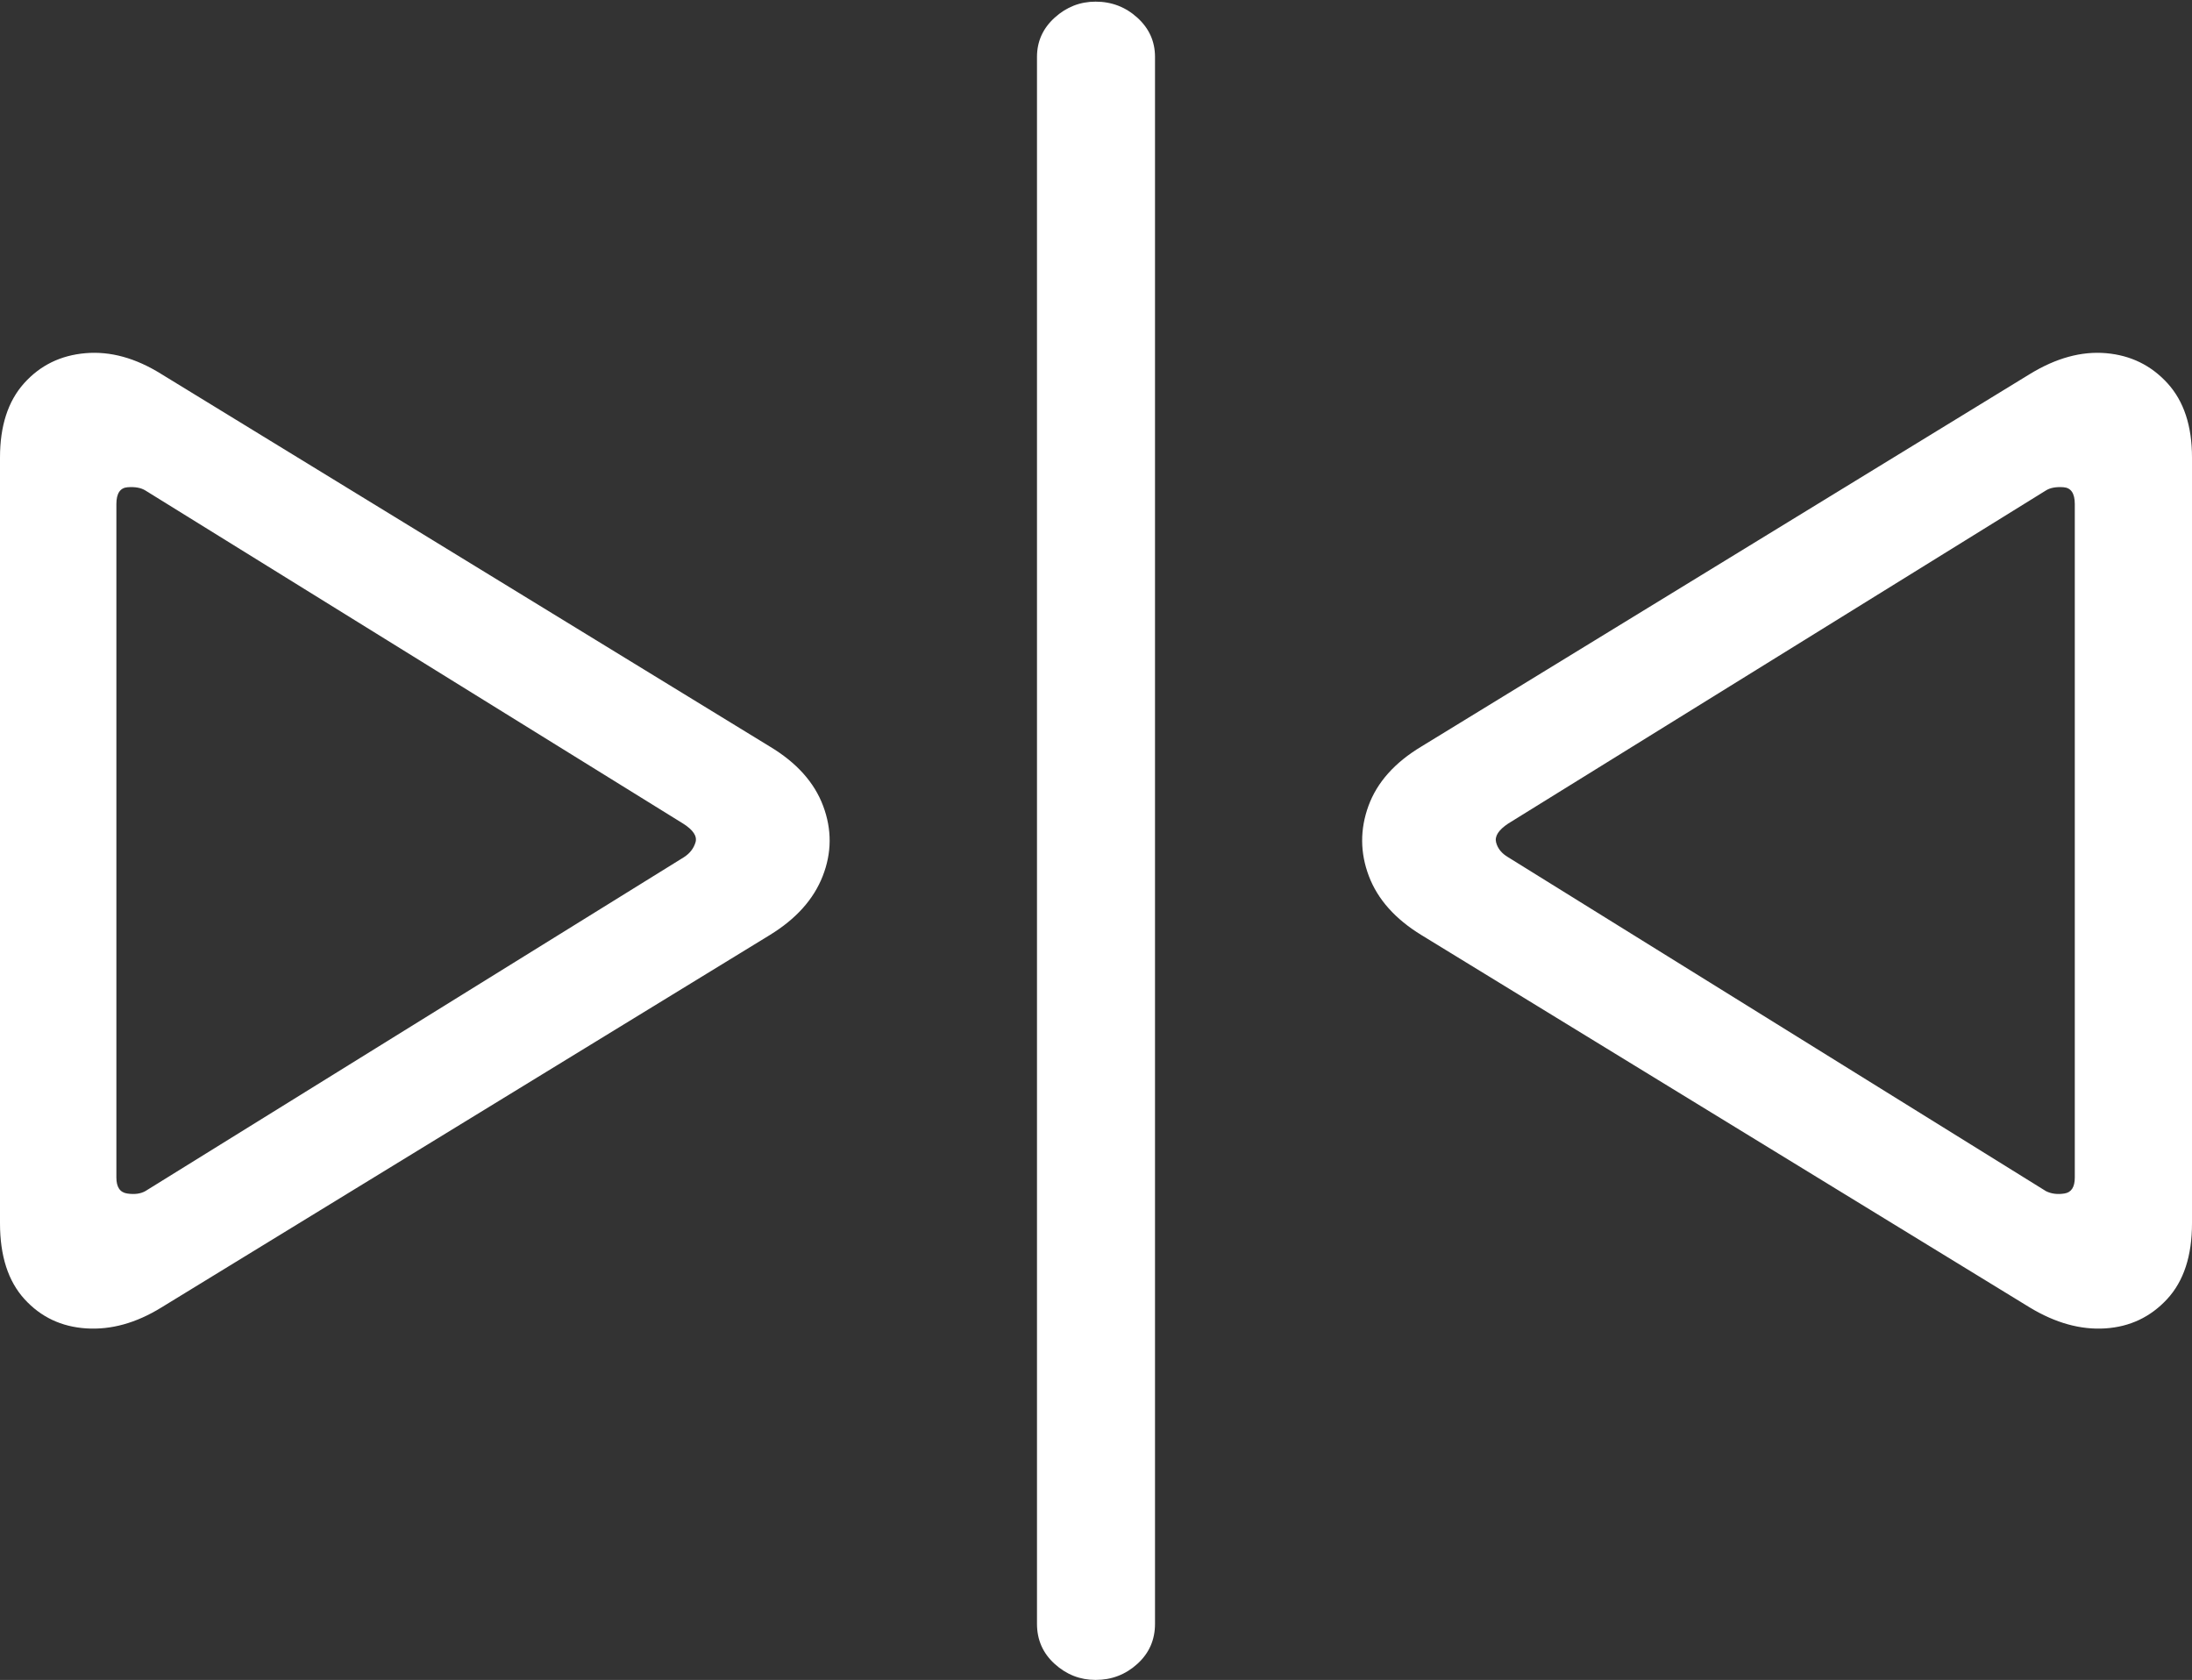 <?xml version="1.0" encoding="UTF-8"?>
<!--Generator: Apple Native CoreSVG 175.5-->
<!DOCTYPE svg
PUBLIC "-//W3C//DTD SVG 1.1//EN"
       "http://www.w3.org/Graphics/SVG/1.1/DTD/svg11.dtd">
<svg version="1.1" xmlns="http://www.w3.org/2000/svg" xmlns:xlink="http://www.w3.org/1999/xlink" width="26.67" height="20.439">
 <rect width="100%" height="100%" fill="#333333" stroke="none"/>
 <g>
  <rect height="20.439" opacity="0" width="26.67" x="0" y="0"/>
  <path d="M9.365 11.377Q9.844 11.084 10.01 10.659Q10.176 10.234 10.015 9.805Q9.854 9.375 9.365 9.082L1.963 4.551Q1.494 4.258 1.04 4.297Q0.586 4.336 0.293 4.663Q0 4.99 0 5.566L0 14.883Q0 15.479 0.298 15.806Q0.596 16.133 1.05 16.162Q1.504 16.191 1.963 15.908ZM8.32 10.43L1.768 14.492Q1.68 14.541 1.548 14.521Q1.416 14.502 1.416 14.326L1.416 6.133Q1.416 5.938 1.553 5.928Q1.689 5.918 1.768 5.967L8.311 10.02Q8.496 10.137 8.462 10.249Q8.428 10.361 8.32 10.43ZM13.33 20.439Q13.623 20.439 13.838 20.244Q14.053 20.049 14.053 19.756L14.053 0.693Q14.053 0.41 13.838 0.215Q13.623 0.02 13.33 0.02Q13.047 0.02 12.832 0.215Q12.617 0.41 12.617 0.693L12.617 19.756Q12.617 20.049 12.832 20.244Q13.047 20.439 13.33 20.439ZM24.697 15.908Q25.166 16.191 25.615 16.162Q26.064 16.133 26.367 15.806Q26.67 15.479 26.67 14.883L26.67 5.566Q26.67 4.99 26.372 4.663Q26.074 4.336 25.625 4.297Q25.176 4.258 24.697 4.551L17.295 9.082Q16.807 9.375 16.65 9.805Q16.494 10.234 16.655 10.659Q16.816 11.084 17.295 11.377ZM24.893 14.492L18.35 10.43Q18.232 10.361 18.203 10.249Q18.174 10.137 18.35 10.02L24.893 5.967Q24.971 5.918 25.107 5.928Q25.244 5.938 25.244 6.133L25.244 14.326Q25.244 14.502 25.117 14.521Q24.99 14.541 24.893 14.492Z" fill="#ffffff"/>
 </g>
</svg>
